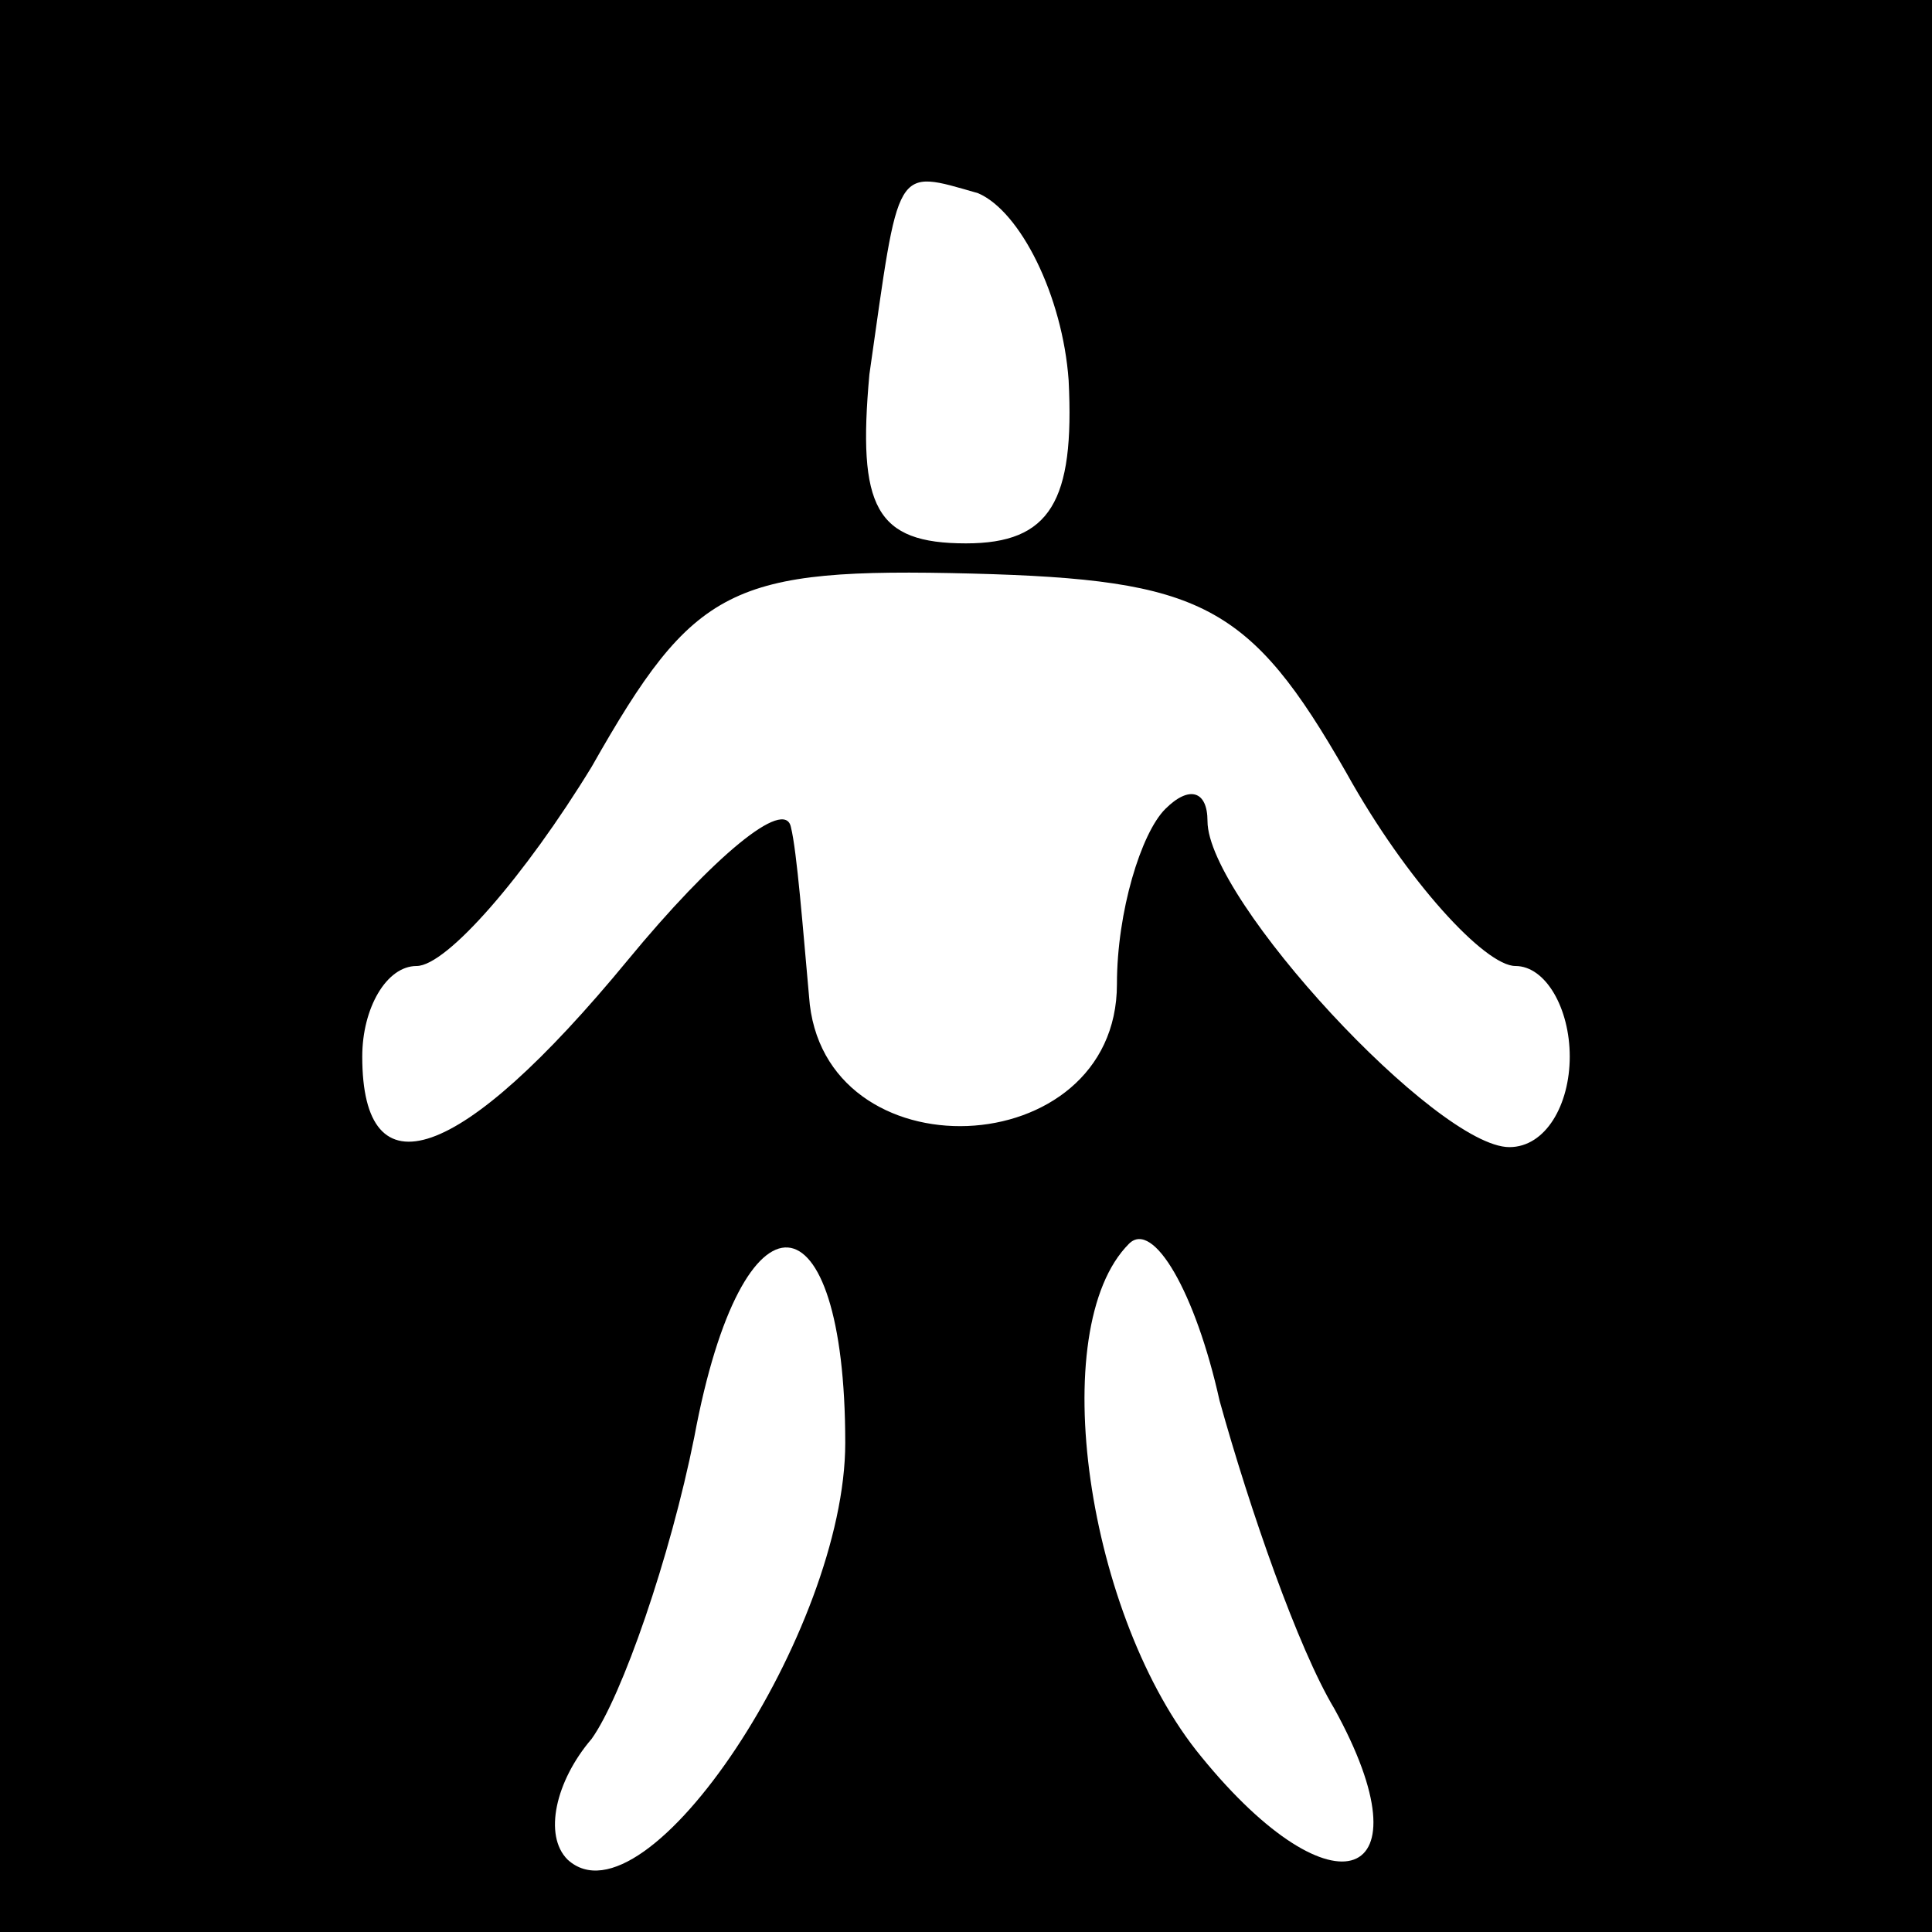 <?xml version="1.0" standalone="no"?>
<!DOCTYPE svg PUBLIC "-//W3C//DTD SVG 20010904//EN"
 "http://www.w3.org/TR/2001/REC-SVG-20010904/DTD/svg10.dtd">
<svg version="1.0" xmlns="http://www.w3.org/2000/svg"
 width="32pt" height="32pt" viewBox="0 0 32 32"
 preserveAspectRatio="xMidYMid meet">
<rect x="0" y="0" width="32" height="32" fill="#808080" stroke="none"/>
<g transform="translate(0,32) scale(0.1,-0.1)"
fill="#000000" stroke="none">
<path fill="#000000" stroke="none" d="M0 160 l0 -160 160 0 160 0 0 160 0
160 -160 0 -160 0 0 -160z"/>
<path fill="#ffffff" stroke="none" d="M177 257 c1 -20 -3 -27 -17 -27 -15 0
-18 6 -16 28 5 35 4 34 18 30 7 -3 14 -17 15 -31z"/>
<path fill="#ffffff" stroke="none" d="M223 192 c10 -18 23 -32 28 -32 5 0 9
-7 9 -15 0 -8 -4 -15 -10 -15 -12 0 -50 41 -50 54 0 5 -3 6 -7 2 -4 -4 -8 -17
-8 -29 0 -30 -49 -32 -51 -2 -1 11 -2 24 -3 28 -1 5 -13 -5 -27 -22 -28 -34
-44 -39 -44 -16 0 8 4 15 9 15 5 0 18 15 29 33 17 30 23 33 63 32 38 -1 46 -5
62 -33z"/>
<path fill="#ffffff" stroke="none" d="M140 81 c0 -31 -33 -81 -46 -69 -4 4
-2 13 4 20 5 7 13 30 17 50 8 43 25 41 25 -1z"/>
<path fill="#ffffff" stroke="none" d="M221 37 c16 -29 0 -35 -22 -8 -19 23
-26 71 -12 85 4 4 11 -8 15 -26 5 -18 13 -41 19 -51z"/>
</g>
</svg>
